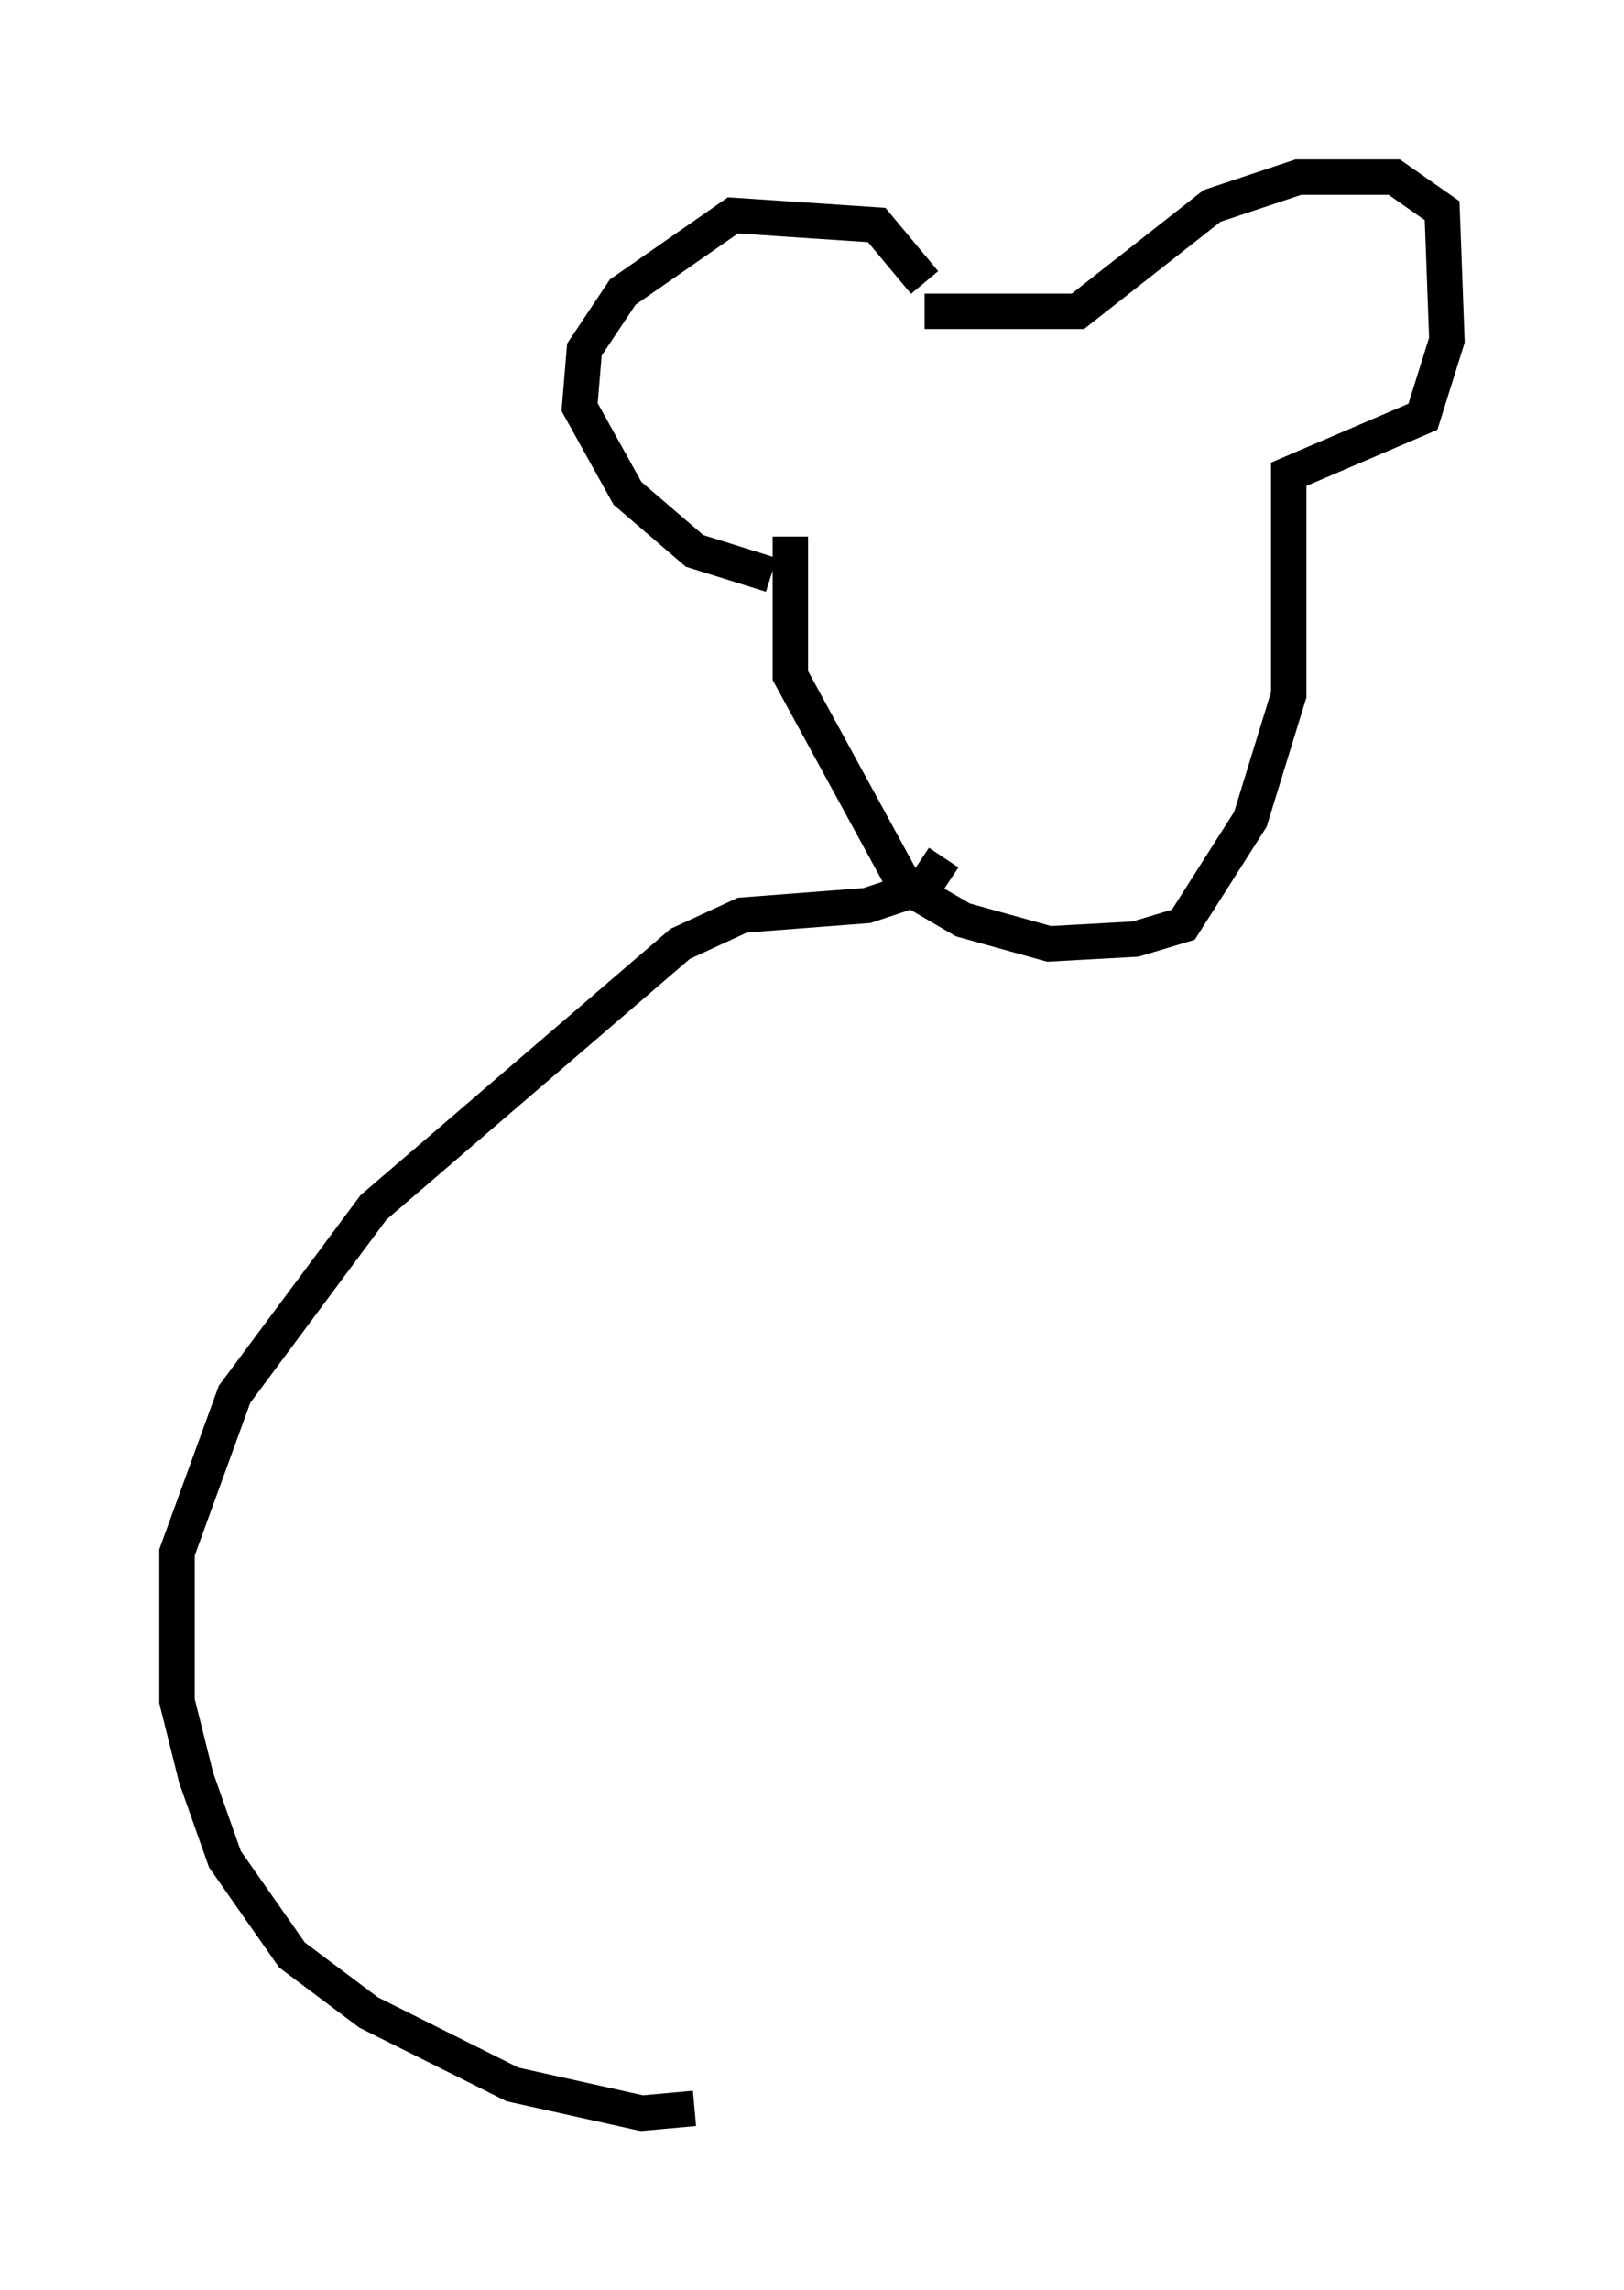 <?xml version="1.0" encoding="utf-8" ?>
<svg baseProfile="full" height="64.668" version="1.1" width="45.859" xmlns="http://www.w3.org/2000/svg" xmlns:ev="http://www.w3.org/2001/xml-events" xmlns:xlink="http://www.w3.org/1999/xlink"><defs /><rect fill="white" height="64.668" width="45.859" x="0" y="0" /><path d="M26.109, 8.789 m0.0, -0.812 l-1.353, -1.624 -4.059, -0.271 l-3.112, 2.165 -1.083, 1.624 l-0.135, 1.624 1.353, 2.436 l1.894, 1.624 2.165, 0.677 m4.33, -7.442 l4.33, 0.0 3.789, -2.977 l2.436, -0.812 2.706, 0.0 l1.353, 0.947 0.135, 3.654 l-0.677, 2.165 -3.789, 1.624 l0.0, 6.225 -1.083, 3.518 l-1.894, 2.977 -1.353, 0.406 l-2.436, 0.135 -2.436, -0.677 l-1.624, -0.947 -3.248, -5.954 l0.0, -3.924 m4.33, 9.066 l-0.541, 0.812 -1.624, 0.541 l-3.518, 0.271 -1.759, 0.812 l-8.66, 7.442 -3.924, 5.277 l-1.624, 4.465 0.0, 4.195 l0.541, 2.165 0.812, 2.3 l1.894, 2.706 2.165, 1.624 l4.059, 2.03 3.654, 0.812 l1.488, -0.135 " fill="none" stroke="black" stroke-width="1" /></svg>
